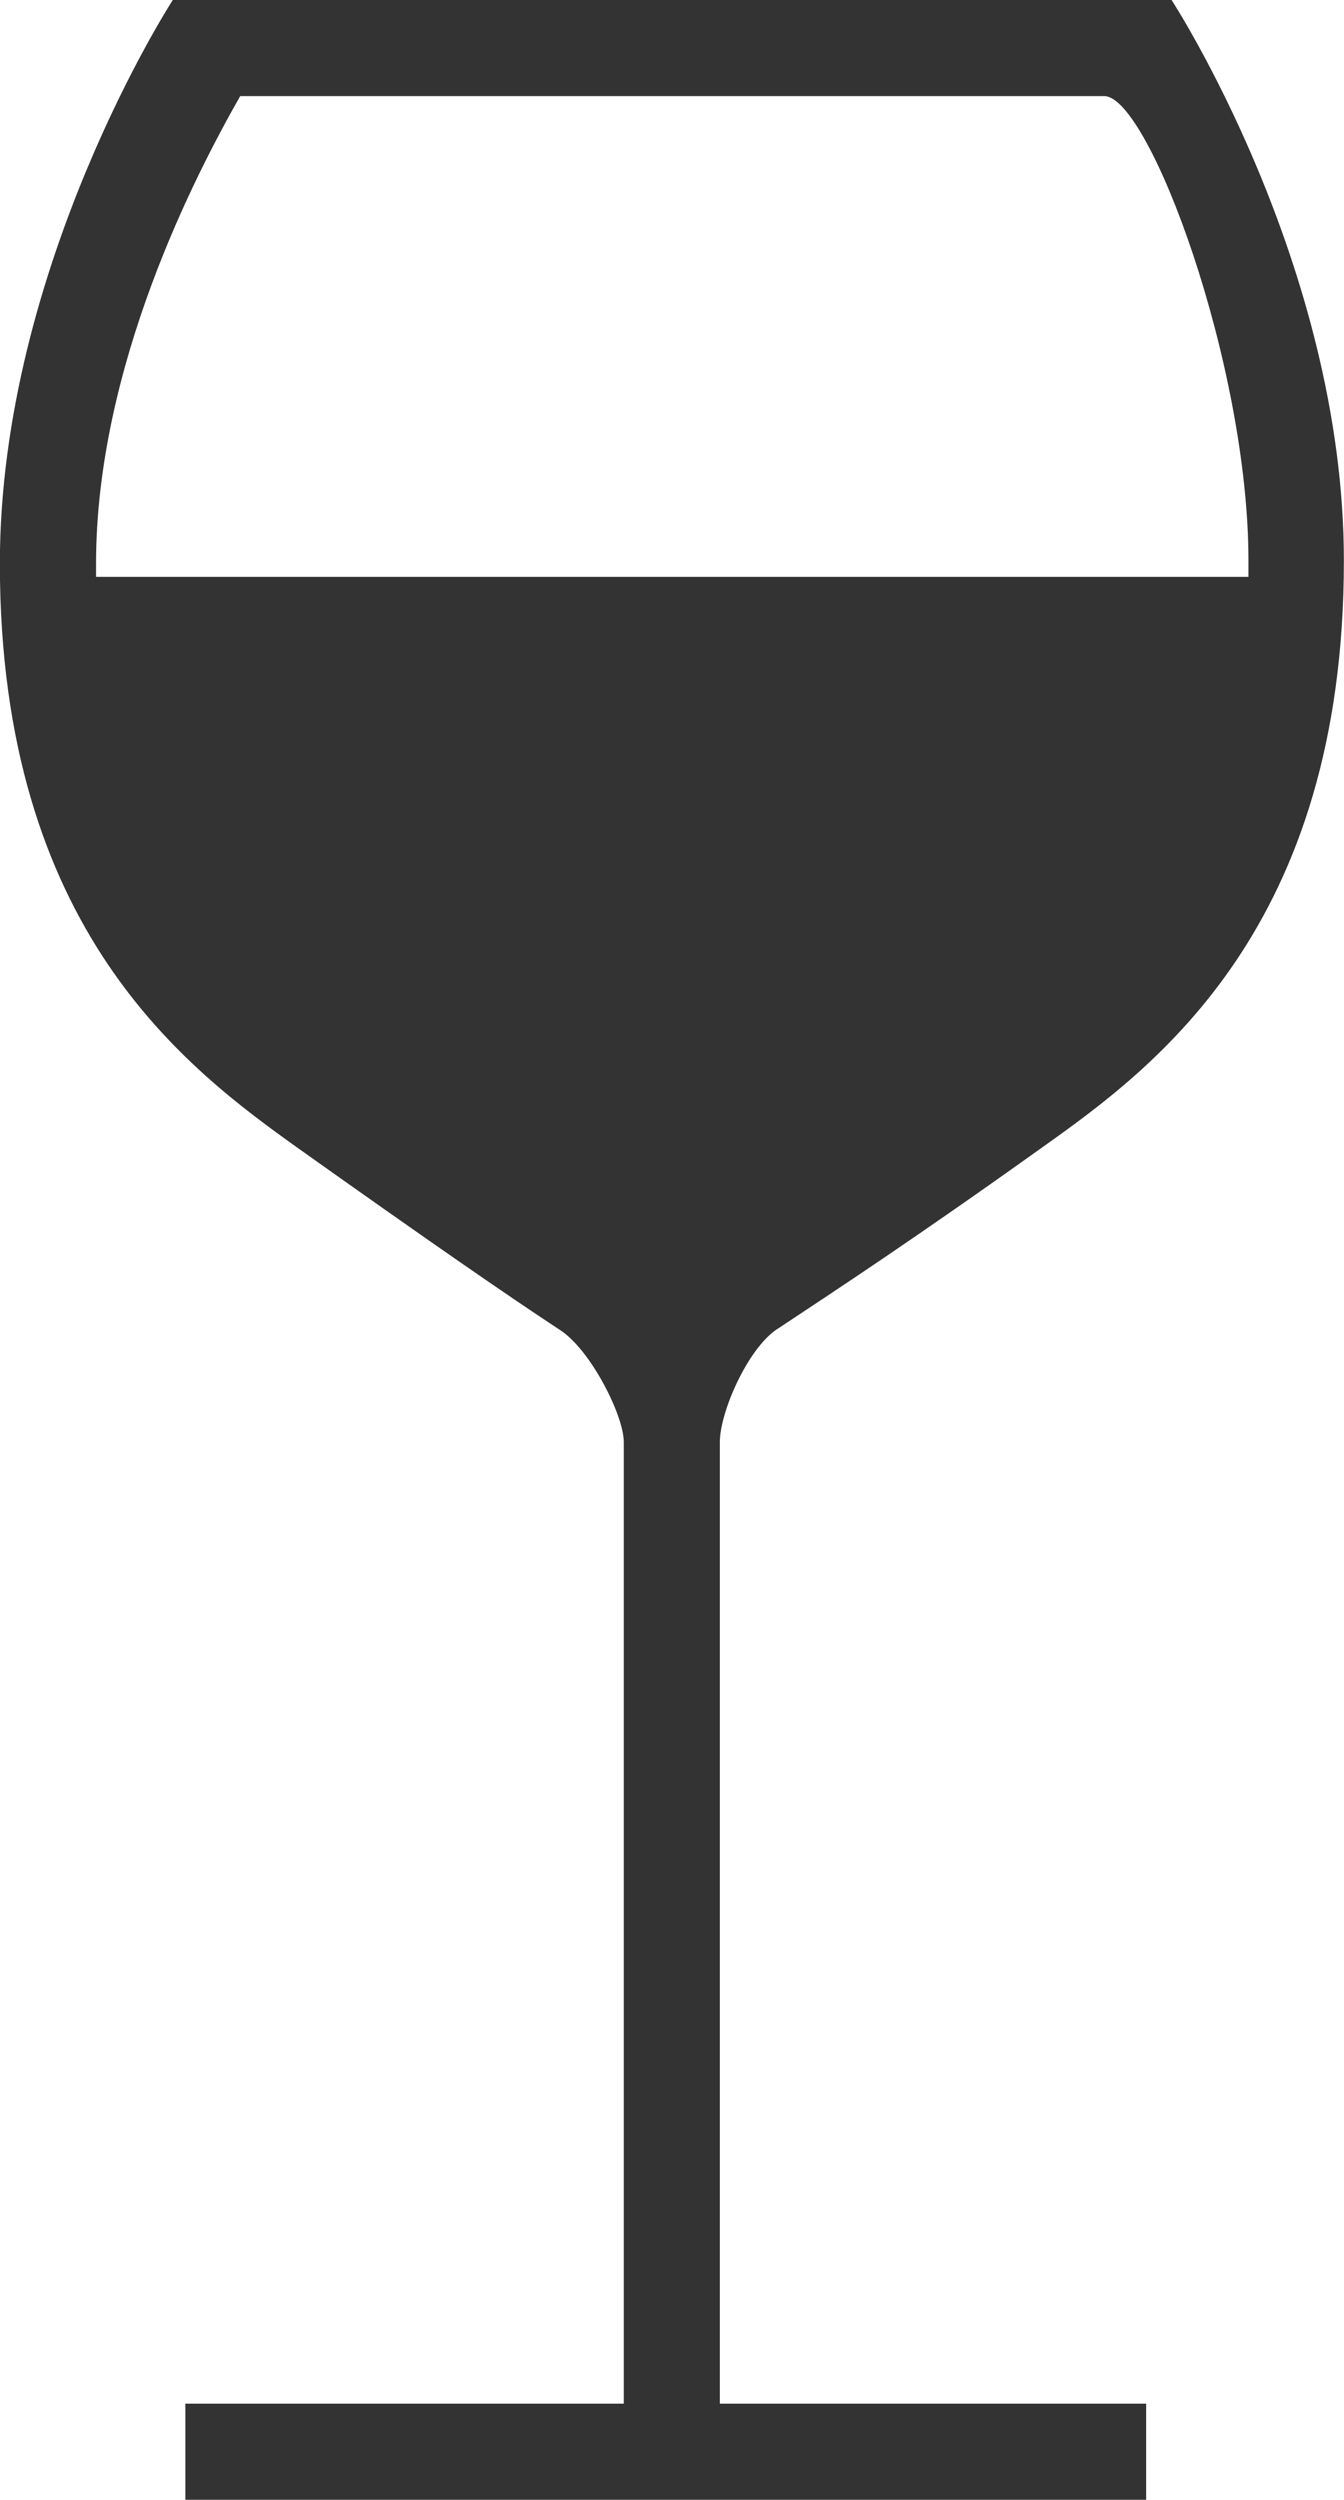 <?xml version="1.0" encoding="utf-8"?>
<svg viewBox="320.932 495.03 10.76 20" xmlns="http://www.w3.org/2000/svg">
  <path style="fill-opacity: 1; fill: #333;" id="path3-5" d="m 327.153,505.664 c 0.486,-0.322 1.111,-0.731 2.139,-1.466 0.894,-0.635 2.399,-1.75 2.399,-4.683 0,-2.37 -1.38,-4.486 -1.38,-4.486 l -7.995,0 c 0,0 -1.385,2.135 -1.385,4.51 0,2.933 1.5,4.043 2.389,4.678 1.029,0.731 1.683,1.183 2.101,1.457 0.24,0.159 0.505,0.678 0.505,0.894 l 0,7.692 -3.51,0 0,0.769 7.692,0 0,-0.769 -3.413,0 0,-7.692 c 0,-0.24 0.221,-0.745 0.457,-0.904 z m -4.298,-9.865 6.918,0 c 0.356,0 1.154,2.139 1.154,3.716 0,0.043 0,0.086 0,0.13 l -9.226,0 c 0,-0.034 0,-0.072 0,-0.106 0,-1.582 0.798,-3.115 1.154,-3.74 z"/>
</svg>
